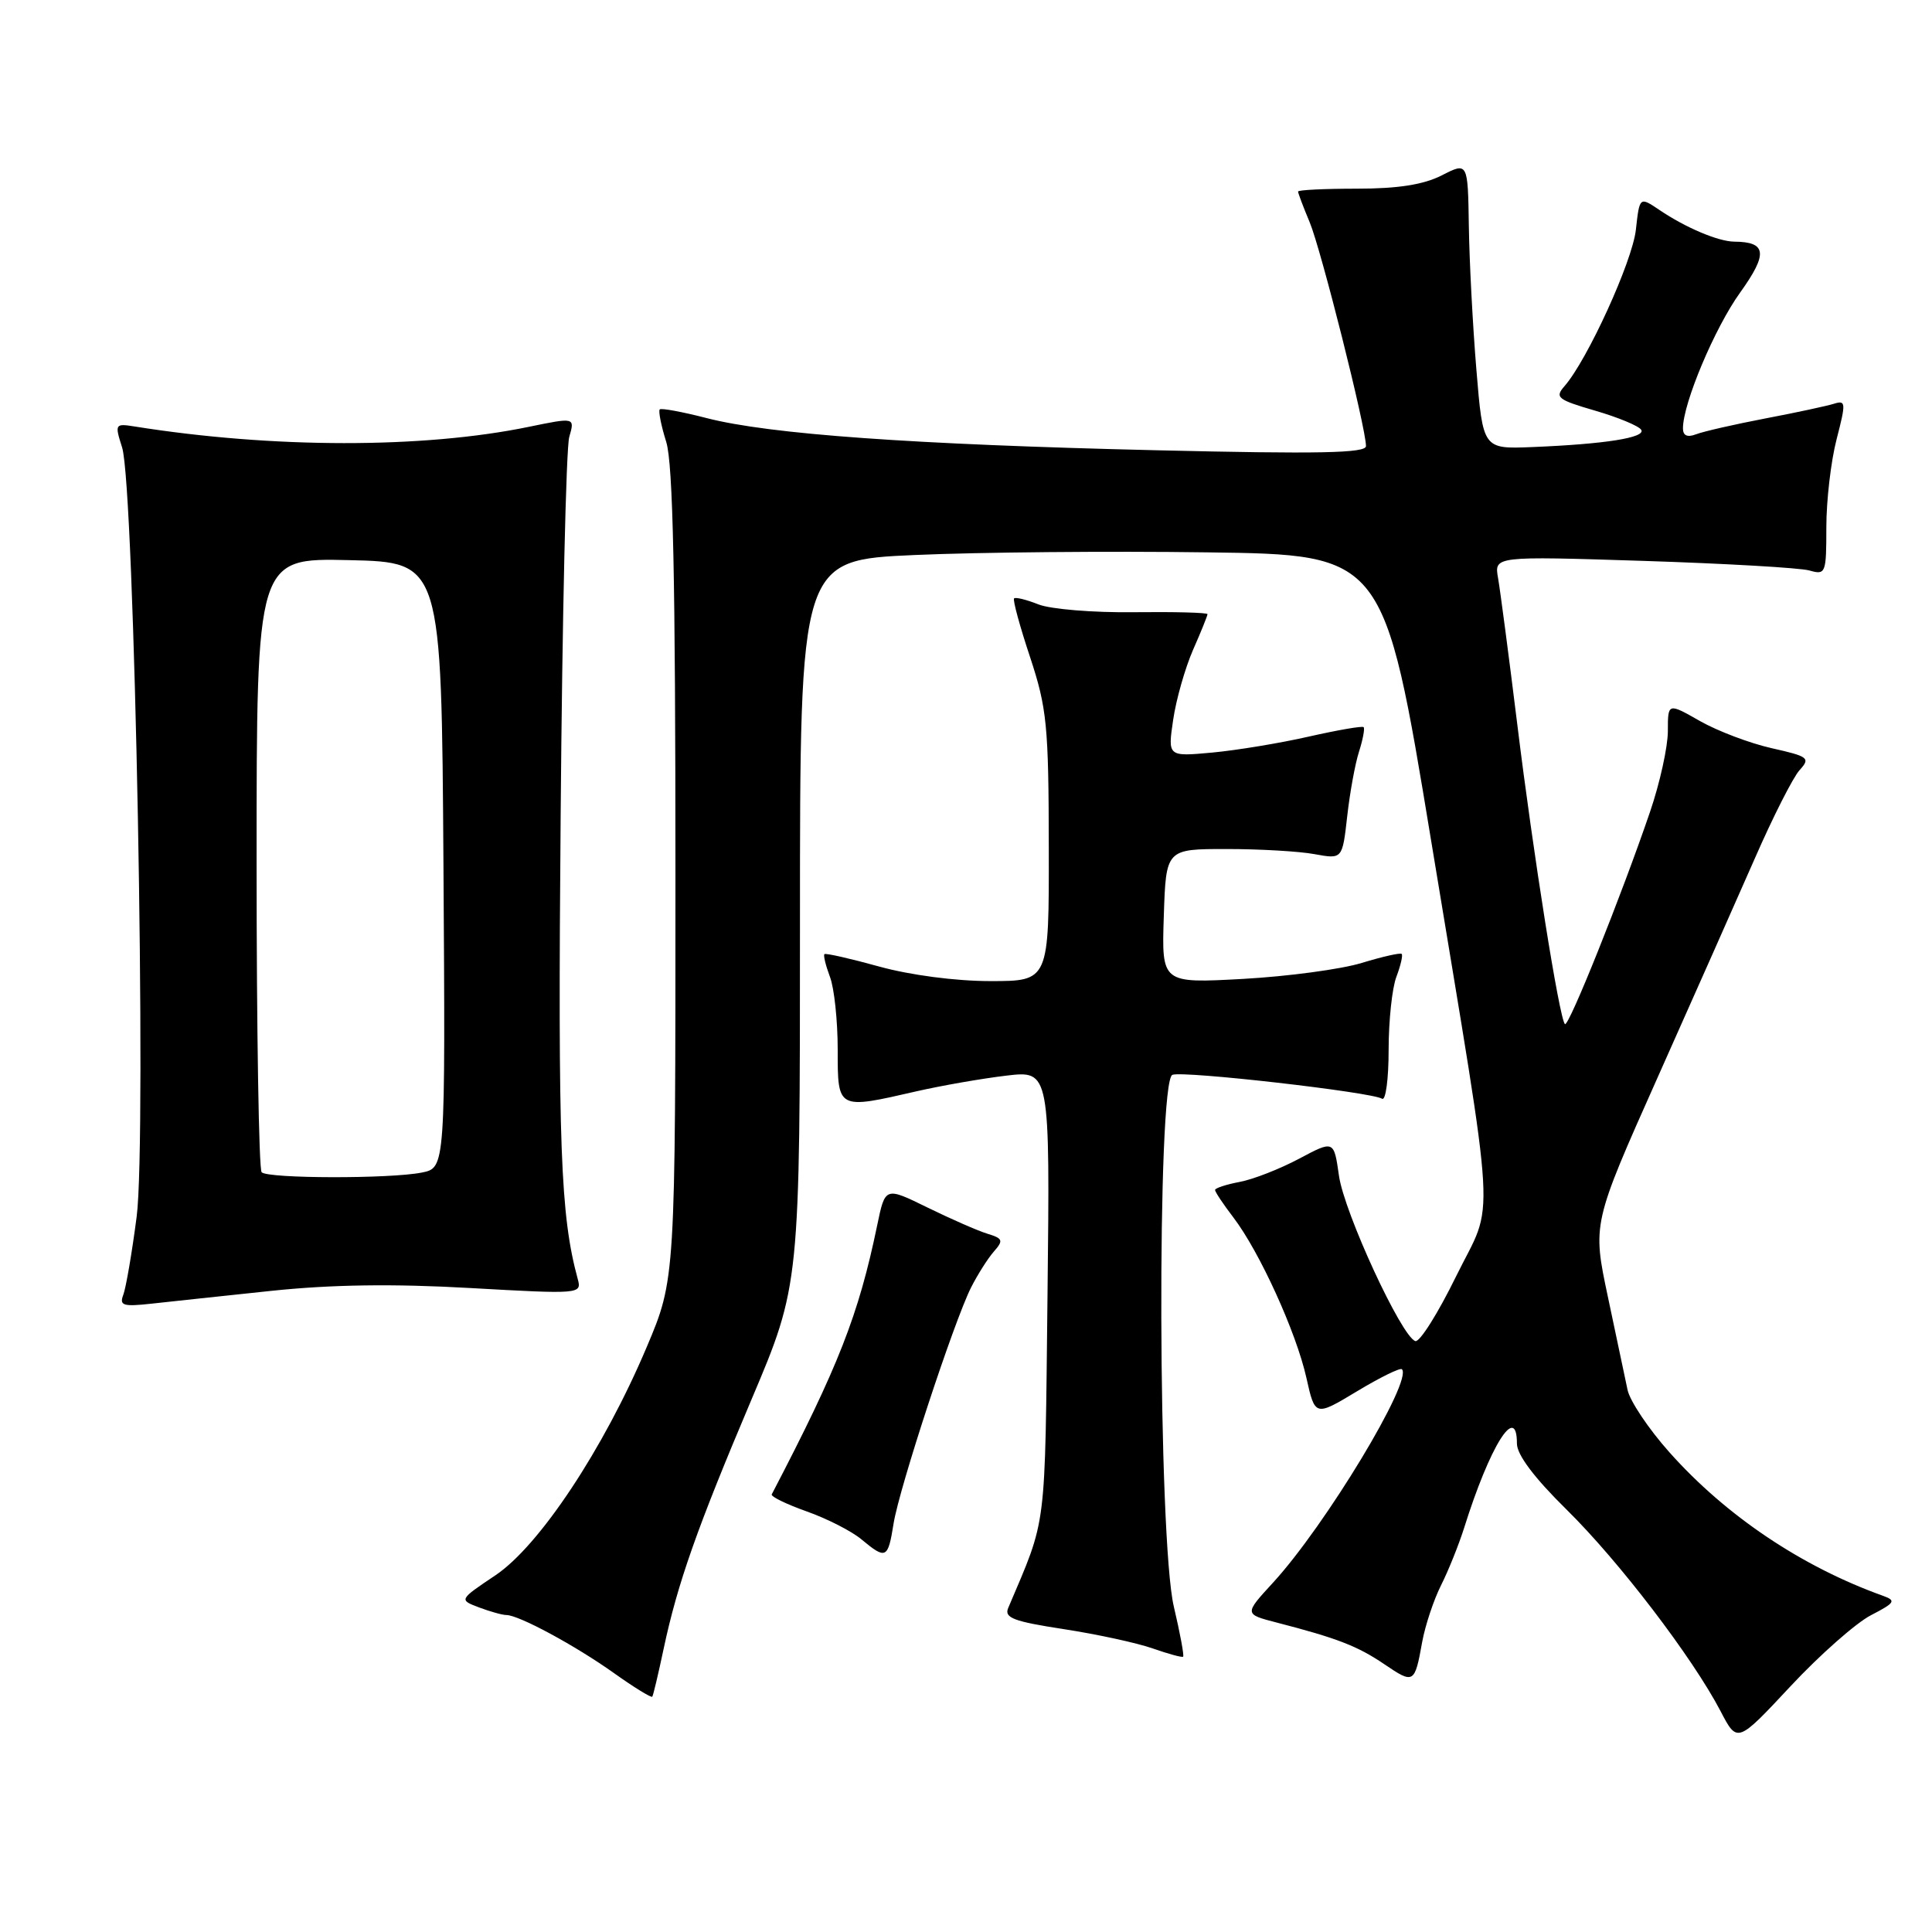 <?xml version="1.0" encoding="UTF-8" standalone="no"?>
<!DOCTYPE svg PUBLIC "-//W3C//DTD SVG 1.1//EN" "http://www.w3.org/Graphics/SVG/1.1/DTD/svg11.dtd" >
<svg xmlns="http://www.w3.org/2000/svg" xmlns:xlink="http://www.w3.org/1999/xlink" version="1.1" viewBox="0 0 256 256">
 <g >
 <path fill="currentColor"
d=" M 247.90 214.03 C 251.11 212.37 251.28 212.09 249.50 211.45 C 238.74 207.59 228.70 200.85 221.21 192.44 C 218.46 189.36 215.97 185.64 215.66 184.17 C 215.35 182.70 214.17 177.15 213.05 171.82 C 211.00 162.15 211.00 162.15 219.62 142.82 C 224.36 132.20 230.19 119.06 232.57 113.64 C 234.94 108.22 237.59 103.00 238.45 102.05 C 239.91 100.44 239.66 100.24 234.76 99.14 C 231.87 98.49 227.59 96.87 225.25 95.54 C 221.00 93.12 221.00 93.12 221.00 96.88 C 221.00 98.95 219.94 103.77 218.64 107.57 C 214.84 118.70 207.84 136.17 207.36 135.70 C 206.62 134.95 203.17 113.28 201.05 96.00 C 199.93 86.92 198.78 78.19 198.50 76.59 C 197.99 73.69 197.99 73.69 217.74 74.32 C 228.61 74.67 238.51 75.24 239.75 75.59 C 241.92 76.21 242.00 75.99 242.00 69.83 C 242.00 66.32 242.61 61.08 243.36 58.20 C 244.61 53.36 244.59 53.00 243.01 53.50 C 242.07 53.79 237.97 54.68 233.90 55.45 C 229.83 56.23 225.71 57.17 224.75 57.54 C 223.58 57.99 223.00 57.73 223.00 56.76 C 223.00 53.45 227.21 43.44 230.58 38.76 C 234.28 33.60 234.10 32.05 229.80 32.02 C 227.68 32.00 223.33 30.16 219.88 27.82 C 217.25 26.05 217.25 26.05 216.76 30.46 C 216.28 34.68 210.34 47.69 207.31 51.16 C 205.99 52.66 206.37 52.96 211.38 54.42 C 214.41 55.30 217.15 56.44 217.47 56.95 C 218.11 57.99 212.65 58.85 203.00 59.24 C 196.50 59.50 196.50 59.50 195.63 49.00 C 195.15 43.22 194.70 34.67 194.63 29.99 C 194.50 21.47 194.50 21.47 191.04 23.24 C 188.61 24.47 185.25 25.00 179.79 25.00 C 175.50 25.00 172.00 25.17 172.00 25.38 C 172.00 25.59 172.69 27.42 173.54 29.45 C 175.05 33.06 181.00 56.71 181.00 59.11 C 181.00 60.05 174.70 60.17 153.17 59.66 C 120.92 58.90 101.92 57.54 93.64 55.40 C 90.42 54.57 87.62 54.05 87.42 54.25 C 87.22 54.45 87.60 56.39 88.28 58.56 C 89.18 61.46 89.50 76.65 89.50 116.00 C 89.50 169.50 89.50 169.50 85.69 178.50 C 79.97 192.02 71.48 204.82 65.64 208.74 C 60.81 211.98 60.81 211.98 63.47 212.99 C 64.93 213.54 66.57 214.00 67.10 214.00 C 68.74 214.00 76.22 218.04 81.35 221.69 C 84.01 223.59 86.30 224.99 86.43 224.82 C 86.56 224.64 87.23 221.80 87.93 218.50 C 89.77 209.82 92.36 202.47 99.59 185.41 C 106.00 170.27 106.00 170.27 106.00 122.24 C 106.00 74.21 106.00 74.21 121.25 73.54 C 129.64 73.17 147.05 73.01 159.95 73.19 C 183.39 73.50 183.39 73.50 189.65 111.50 C 198.42 164.70 198.08 158.64 192.92 169.16 C 190.53 174.04 188.11 177.88 187.54 177.70 C 185.71 177.13 178.11 160.67 177.42 155.79 C 176.75 151.08 176.75 151.08 172.13 153.54 C 169.59 154.89 166.05 156.28 164.26 156.61 C 162.47 156.95 161.00 157.43 161.00 157.68 C 161.00 157.93 162.09 159.57 163.43 161.32 C 166.90 165.87 171.75 176.52 173.10 182.55 C 174.25 187.70 174.25 187.70 179.80 184.36 C 182.85 182.52 185.54 181.20 185.76 181.43 C 187.24 182.91 175.65 202.11 168.70 209.69 C 164.85 213.88 164.85 213.88 169.18 215.00 C 177.16 217.06 179.88 218.11 183.42 220.51 C 187.34 223.17 187.45 223.11 188.45 217.55 C 188.85 215.37 189.97 212.00 190.95 210.05 C 191.93 208.10 193.29 204.70 193.99 202.50 C 197.42 191.56 201.00 185.84 201.00 191.28 C 201.00 192.76 203.29 195.81 207.58 200.03 C 214.53 206.87 224.28 219.64 227.99 226.75 C 230.20 230.99 230.20 230.99 237.25 223.44 C 241.12 219.29 245.92 215.06 247.90 214.03 Z  M 155.54 212.89 C 153.44 204.00 153.28 143.21 155.35 142.42 C 156.80 141.86 181.71 144.70 183.14 145.59 C 183.61 145.88 184.00 142.97 184.00 139.12 C 184.00 135.28 184.46 130.91 185.03 129.43 C 185.59 127.94 185.91 126.58 185.73 126.40 C 185.55 126.22 183.18 126.76 180.45 127.59 C 177.73 128.43 170.64 129.38 164.71 129.71 C 153.92 130.30 153.92 130.30 154.21 121.40 C 154.50 112.50 154.50 112.50 162.50 112.50 C 166.90 112.50 172.16 112.80 174.19 113.18 C 177.87 113.85 177.87 113.85 178.51 108.18 C 178.86 105.05 179.56 101.19 180.08 99.59 C 180.59 97.99 180.86 96.53 180.69 96.35 C 180.51 96.17 177.24 96.74 173.43 97.60 C 169.62 98.47 163.85 99.42 160.62 99.72 C 154.73 100.26 154.73 100.26 155.45 95.38 C 155.84 92.70 157.03 88.53 158.08 86.12 C 159.14 83.72 160.00 81.58 160.00 81.38 C 160.00 81.17 155.61 81.06 150.25 81.12 C 144.89 81.19 139.20 80.72 137.61 80.09 C 136.02 79.46 134.57 79.10 134.37 79.29 C 134.18 79.49 135.13 82.99 136.49 87.07 C 138.72 93.83 138.95 96.11 138.97 112.25 C 139.00 130.00 139.00 130.00 131.23 130.00 C 126.62 130.00 120.62 129.21 116.49 128.07 C 112.66 127.01 109.40 126.27 109.24 126.43 C 109.08 126.59 109.41 127.94 109.97 129.43 C 110.54 130.91 111.00 135.25 111.00 139.07 C 111.00 147.07 110.92 147.02 121.50 144.59 C 124.80 143.84 130.12 142.91 133.32 142.53 C 139.13 141.84 139.13 141.84 138.80 171.67 C 138.44 203.38 138.76 200.88 133.59 213.07 C 133.04 214.37 134.30 214.85 140.96 215.87 C 145.38 216.55 150.68 217.70 152.75 218.43 C 154.81 219.15 156.62 219.65 156.77 219.52 C 156.92 219.39 156.37 216.41 155.54 212.89 Z  M 118.40 201.90 C 119.16 197.14 126.40 175.10 128.68 170.58 C 129.54 168.89 130.89 166.75 131.69 165.84 C 132.99 164.36 132.89 164.10 130.82 163.47 C 129.55 163.08 125.98 161.51 122.89 160.00 C 117.29 157.25 117.29 157.25 116.23 162.37 C 113.77 174.23 111.11 181.04 102.26 198.01 C 102.11 198.30 104.19 199.31 106.89 200.27 C 109.58 201.22 112.85 202.89 114.14 203.97 C 117.40 206.68 117.66 206.56 118.40 201.90 Z  M 36.00 171.04 C 43.92 170.21 52.11 170.09 62.30 170.67 C 76.83 171.49 77.10 171.47 76.56 169.50 C 74.26 161.05 73.92 152.00 74.29 108.00 C 74.50 81.88 75.01 59.33 75.43 57.90 C 76.18 55.30 76.18 55.30 70.06 56.56 C 56.05 59.45 36.14 59.43 17.83 56.51 C 15.24 56.10 15.19 56.18 16.18 59.29 C 17.83 64.48 19.46 150.82 18.11 161.20 C 17.49 165.98 16.69 170.64 16.34 171.56 C 15.79 173.00 16.30 173.16 20.10 172.74 C 22.52 172.47 29.68 171.71 36.00 171.04 Z  M 34.67 155.33 C 34.30 154.97 34.00 136.50 34.00 114.30 C 34.00 73.94 34.00 73.94 46.25 74.22 C 58.50 74.50 58.50 74.50 58.76 114.62 C 59.02 154.75 59.02 154.75 55.89 155.37 C 51.71 156.21 35.51 156.18 34.67 155.33 Z "/>
</g>
</svg>
